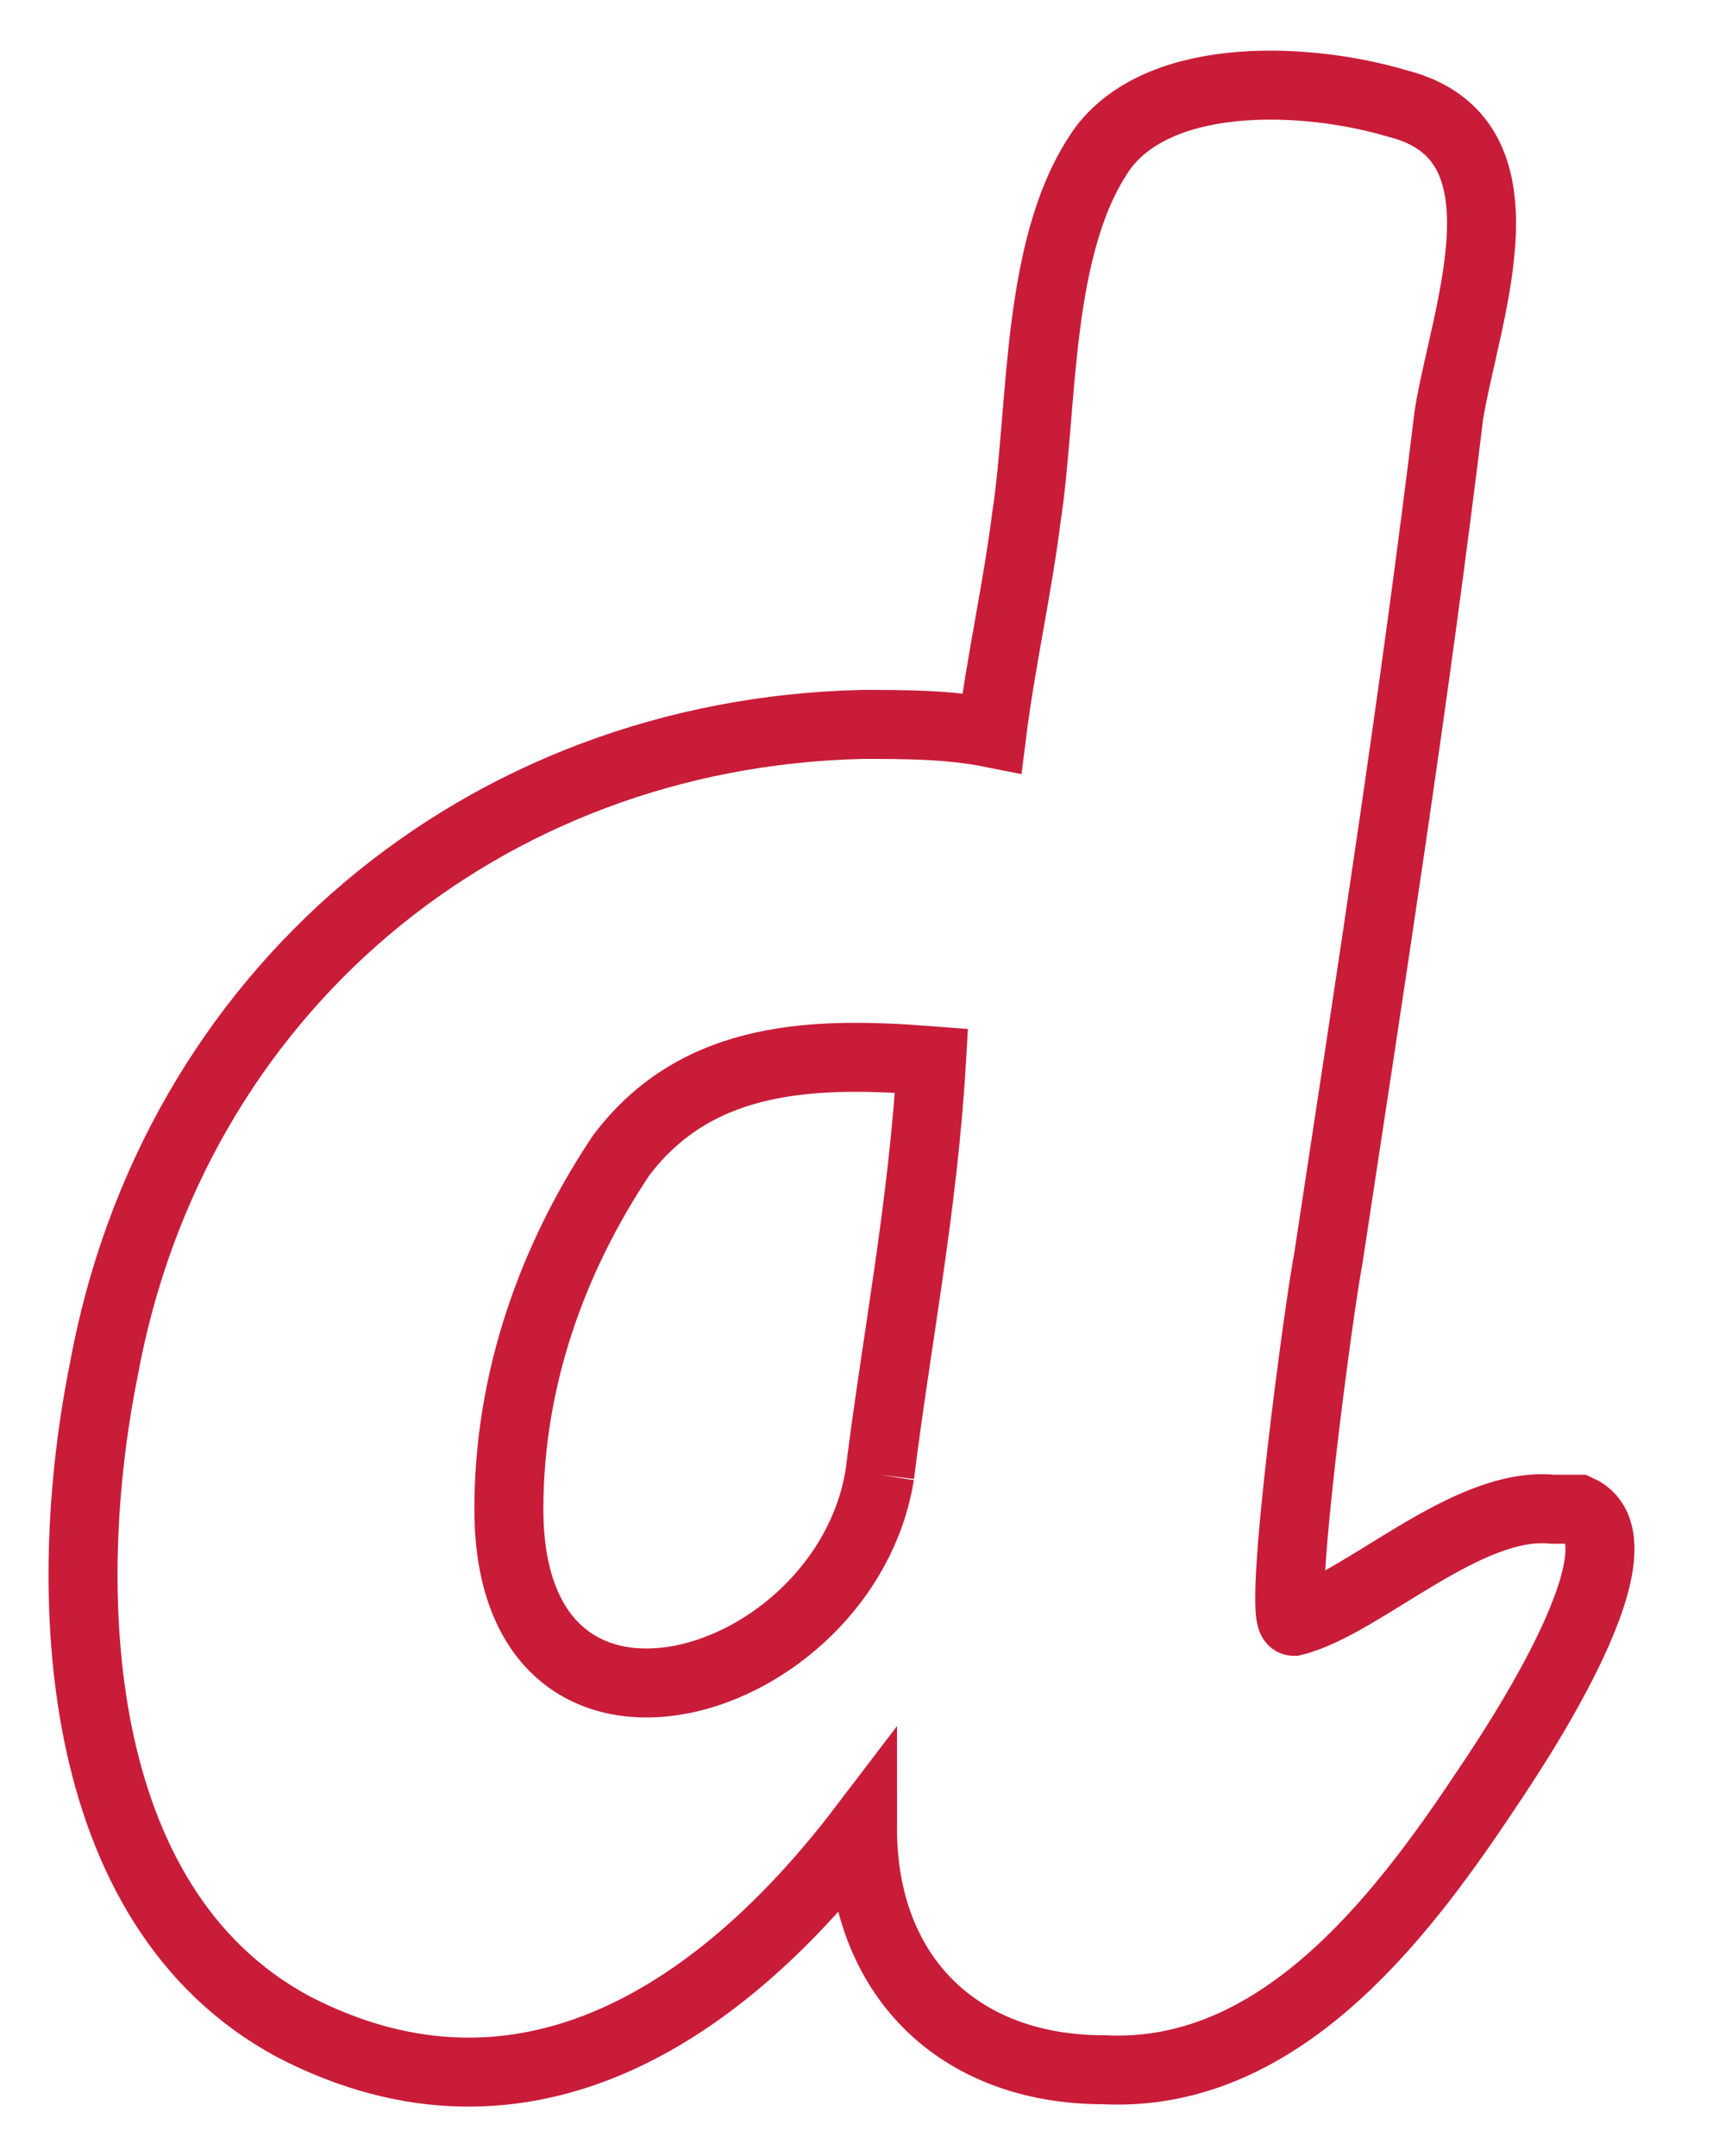 <?xml version="1.0" encoding="utf-8"?>
<!-- Generator: Adobe Illustrator 18.0.0, SVG Export Plug-In . SVG Version: 6.00 Build 0)  -->
<!DOCTYPE svg PUBLIC "-//W3C//DTD SVG 1.1//EN" "http://www.w3.org/Graphics/SVG/1.1/DTD/svg11.dtd">
<svg version="1.1" id="Capa_1" xmlns:x="http://ns.adobe.com/Extensibility/1.0/" xmlns:i="http://ns.adobe.com/AdobeIllustrator/10.0/" xmlns:graph="http://ns.adobe.com/Graphs/1.0/"
	 xmlns="http://www.w3.org/2000/svg" xmlns:xlink="http://www.w3.org/1999/xlink" x="0px" y="0px" viewBox="0 0 20 25"
	 enable-background="new 0 0 20 25" xml:space="preserve">
<title>Page 1</title>
<desc>Created with Sketch.</desc>
<g id="Page-1_1_">
	<g id="REDISEÑO" transform="translate(-1941, -241)">
		<path id="Page-1" fill="none" stroke="#C91C39" stroke-width="0.8" d="M1951.2,258.1c-0.4,2.5-4.3,3.7-4.3,0.4
			c0-1.5,0.5-2.9,1.3-4.1c0.9-1.2,2.3-1.2,3.6-1.1C1951.7,255,1951.4,256.5,1951.2,258.1 M1959,258.5c-1-0.1-2.2,1.1-3,1.3
			c-0.2,0,0.3-3.7,0.4-4.2c0.5-3.3,1-6.5,1.4-9.8c0.2-1.2,1-3.2-0.6-3.6c-1-0.3-2.7-0.4-3.4,0.5c-0.8,1.1-0.7,3-0.9,4.3
			c-0.1,0.8-0.3,1.7-0.4,2.5c-0.5-0.1-1-0.1-1.5-0.1c-4.4,0.1-8,3.1-8.8,7.5c-0.5,2.5-0.4,6.2,2.2,7.6c2.7,1.4,5-0.2,6.6-2.3
			c0,1.7,1.1,2.8,2.8,2.8c2,0.1,3.4-1.7,4.4-3.2c0.2-0.3,2-2.9,1.1-3.3C1959.3,258.5,1959.1,258.5,1959,258.5z"/>
	</g>
</g>
</svg>
